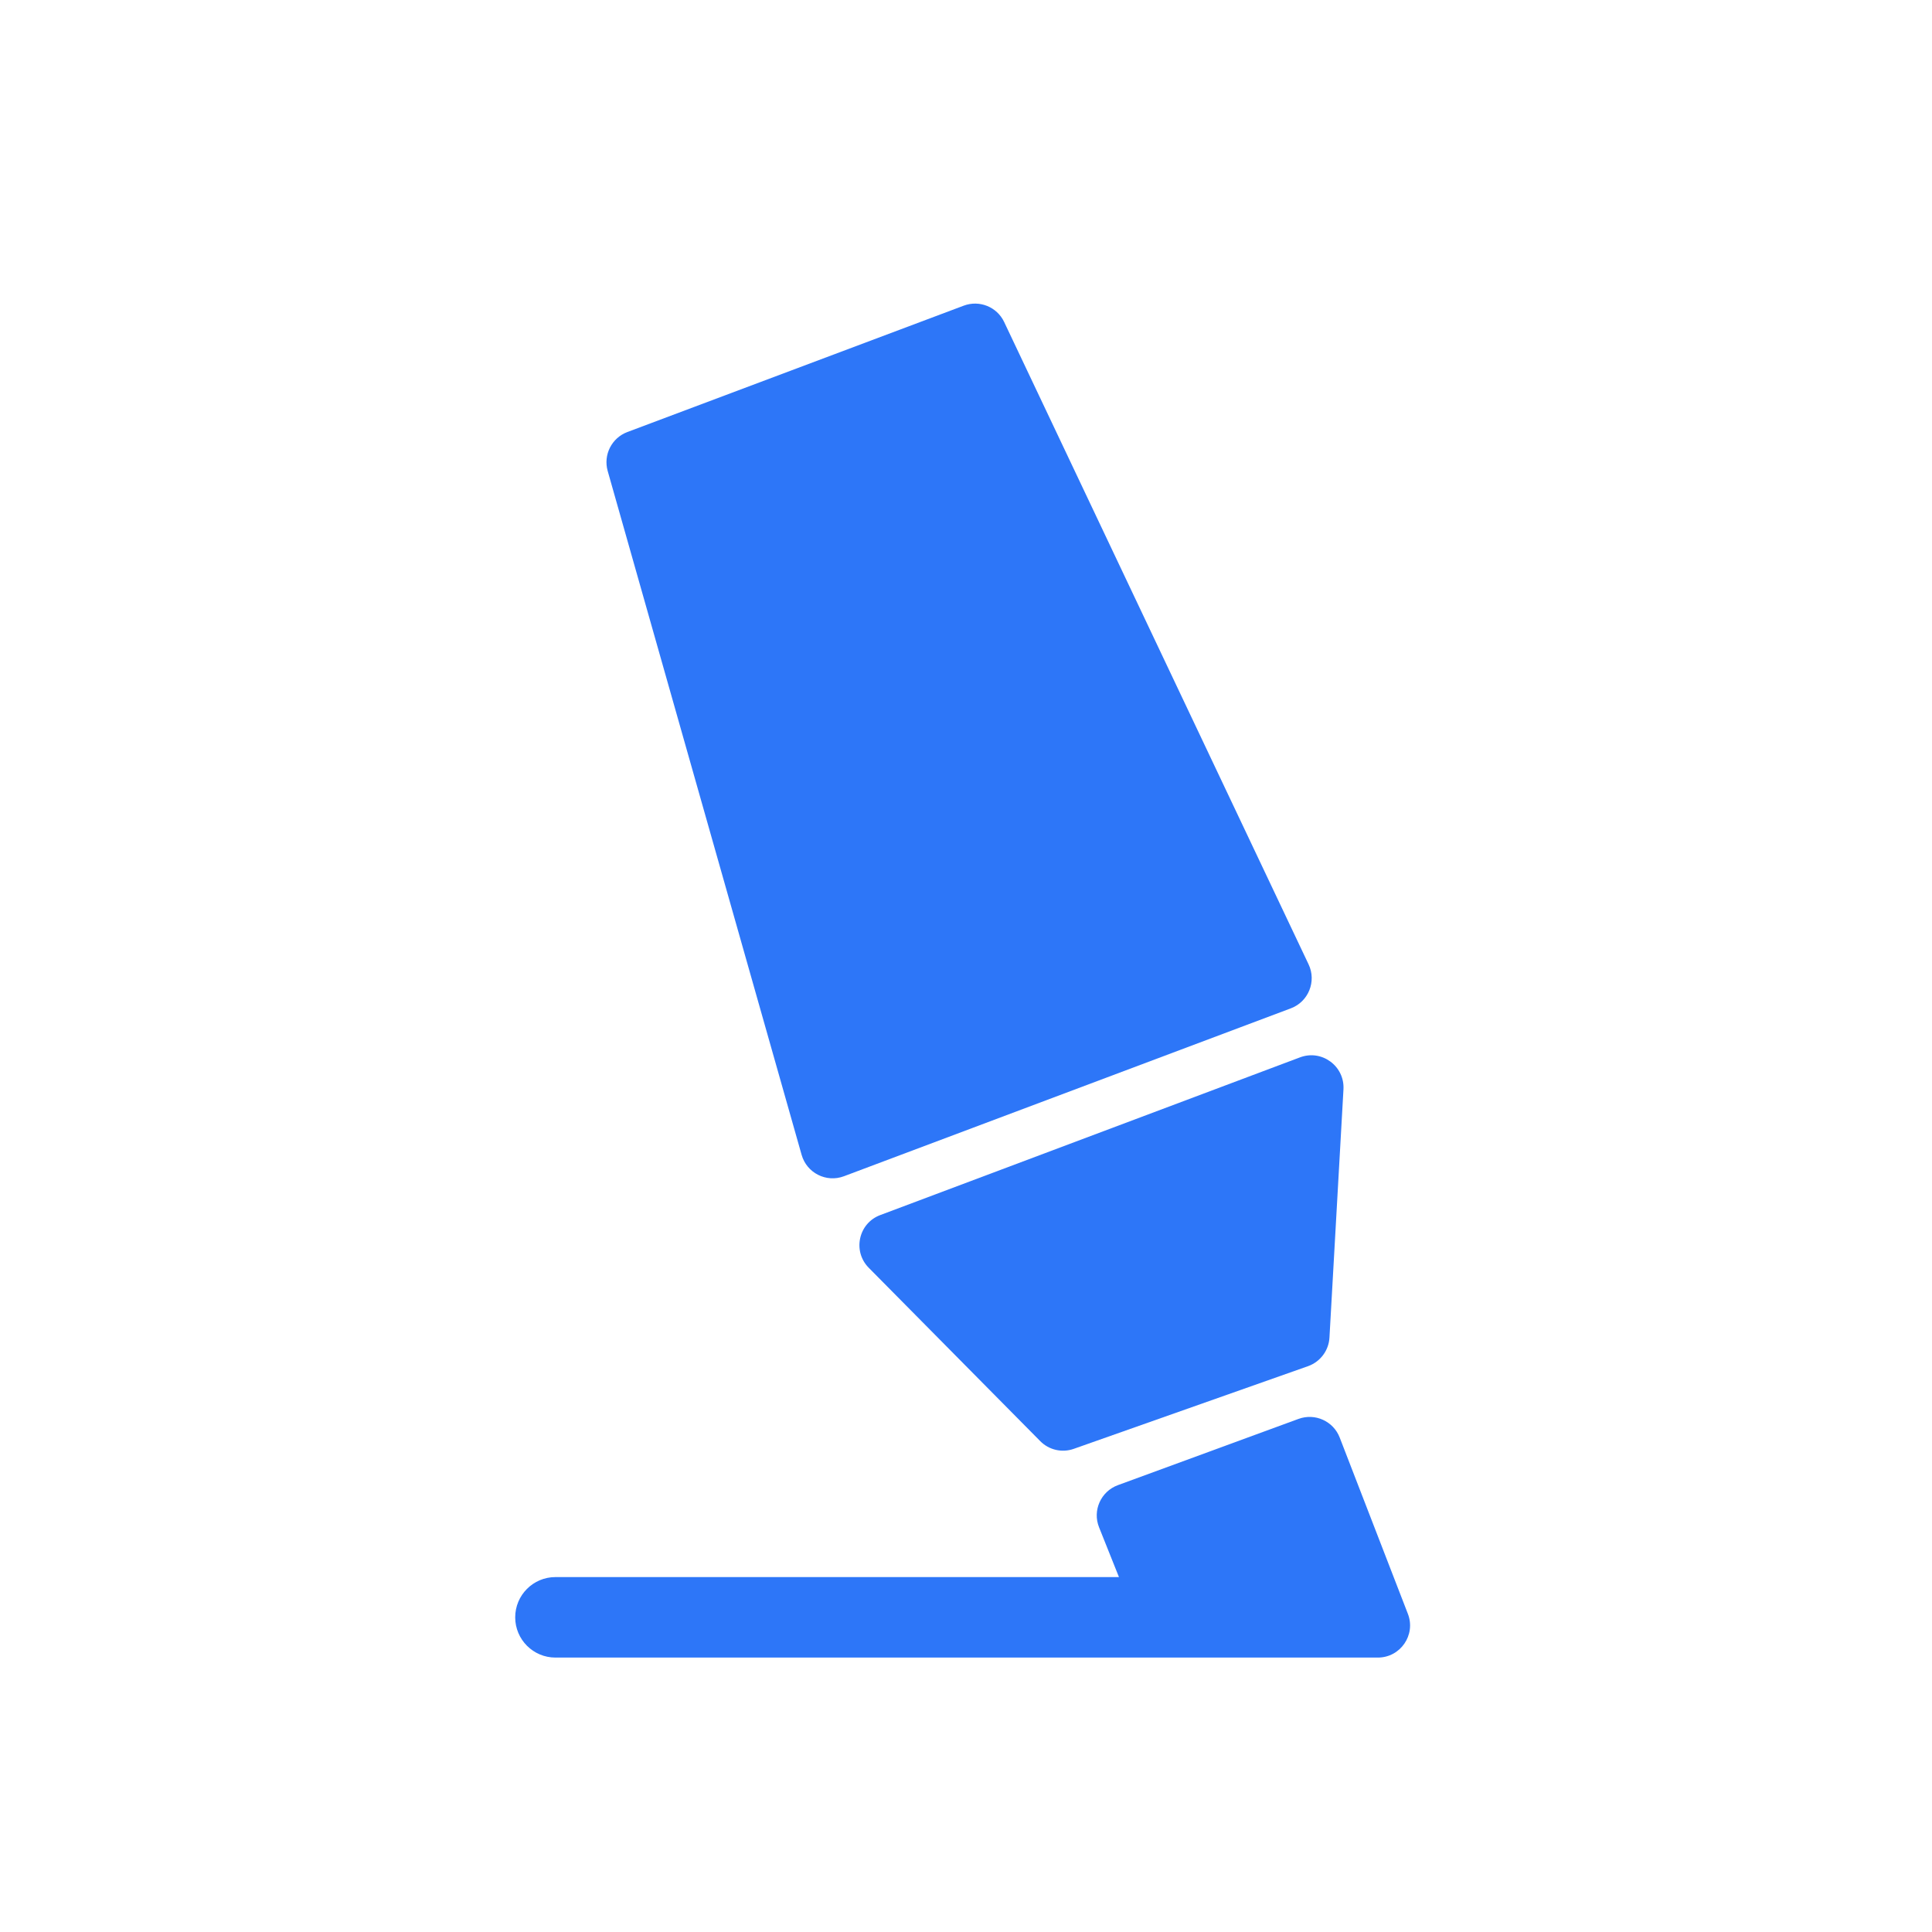 <svg width="24" height="24" viewBox="0 0 24 24" fill="none" xmlns="http://www.w3.org/2000/svg">
<path d="M7.549 5.851C7.492 5.65 7.599 5.44 7.793 5.367L11.972 3.797C12.167 3.724 12.385 3.812 12.474 4L16.256 11.98C16.356 12.191 16.254 12.444 16.035 12.526L10.483 14.612C10.264 14.694 10.022 14.571 9.958 14.346L7.549 5.851Z" fill="#2D76F8"/>
<path d="M10.792 15.749C10.588 15.543 10.664 15.195 10.935 15.094L16.149 13.135C16.419 13.033 16.705 13.243 16.689 13.532L16.515 16.616C16.506 16.777 16.401 16.917 16.249 16.971L13.339 17.998C13.193 18.05 13.03 18.012 12.922 17.902L10.792 15.749Z" fill="#2D76F8"/>
<path fill-rule="evenodd" clip-rule="evenodd" d="M13.887 18.449L16.131 17.626C16.336 17.551 16.563 17.654 16.642 17.857L17.489 20.047C17.591 20.309 17.397 20.591 17.116 20.591H16.9H14.571H6.9C6.624 20.591 6.4 20.367 6.4 20.091C6.4 19.815 6.624 19.591 6.9 19.591H13.9L13.653 18.973C13.569 18.764 13.675 18.527 13.887 18.449Z" fill="#2D76F8"/>
</svg>
